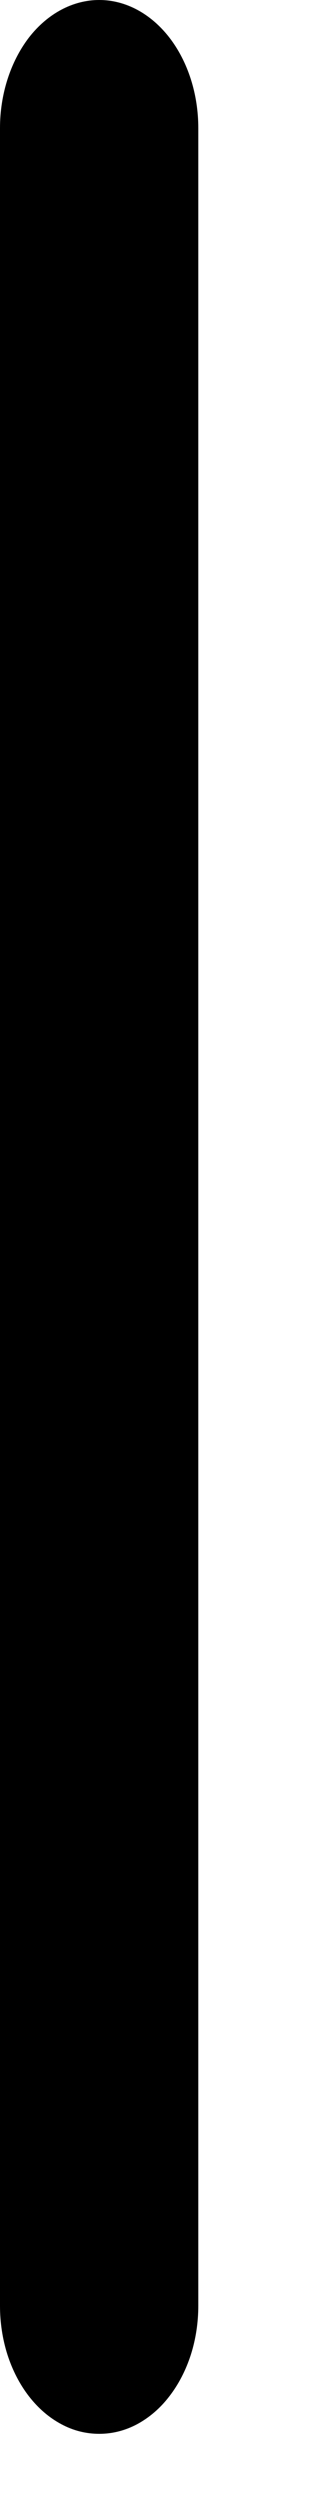 <svg preserveAspectRatio="none" width="100%" height="100%" overflow="visible" style="display: block;" viewBox="0 0 2 15" fill="none" xmlns="http://www.w3.org/2000/svg">
<path id="Vector" d="M0.596 14.603C0.517 14.603 0.44 14.584 0.368 14.545C0.295 14.506 0.23 14.45 0.174 14.378C0.119 14.307 0.075 14.222 0.045 14.129C0.015 14.035 -1.95481e-05 13.935 1.86274e-08 13.834V0.769C1.86274e-08 0.565 0.063 0.37 0.174 0.225C0.286 0.081 0.438 0 0.596 0C0.754 0 0.905 0.081 1.017 0.225C1.129 0.37 1.191 0.565 1.191 0.769V13.834C1.191 13.935 1.176 14.035 1.146 14.129C1.116 14.222 1.072 14.307 1.017 14.378C0.962 14.45 0.896 14.506 0.824 14.545C0.751 14.584 0.674 14.603 0.596 14.603Z" fill="black"/>
</svg>
